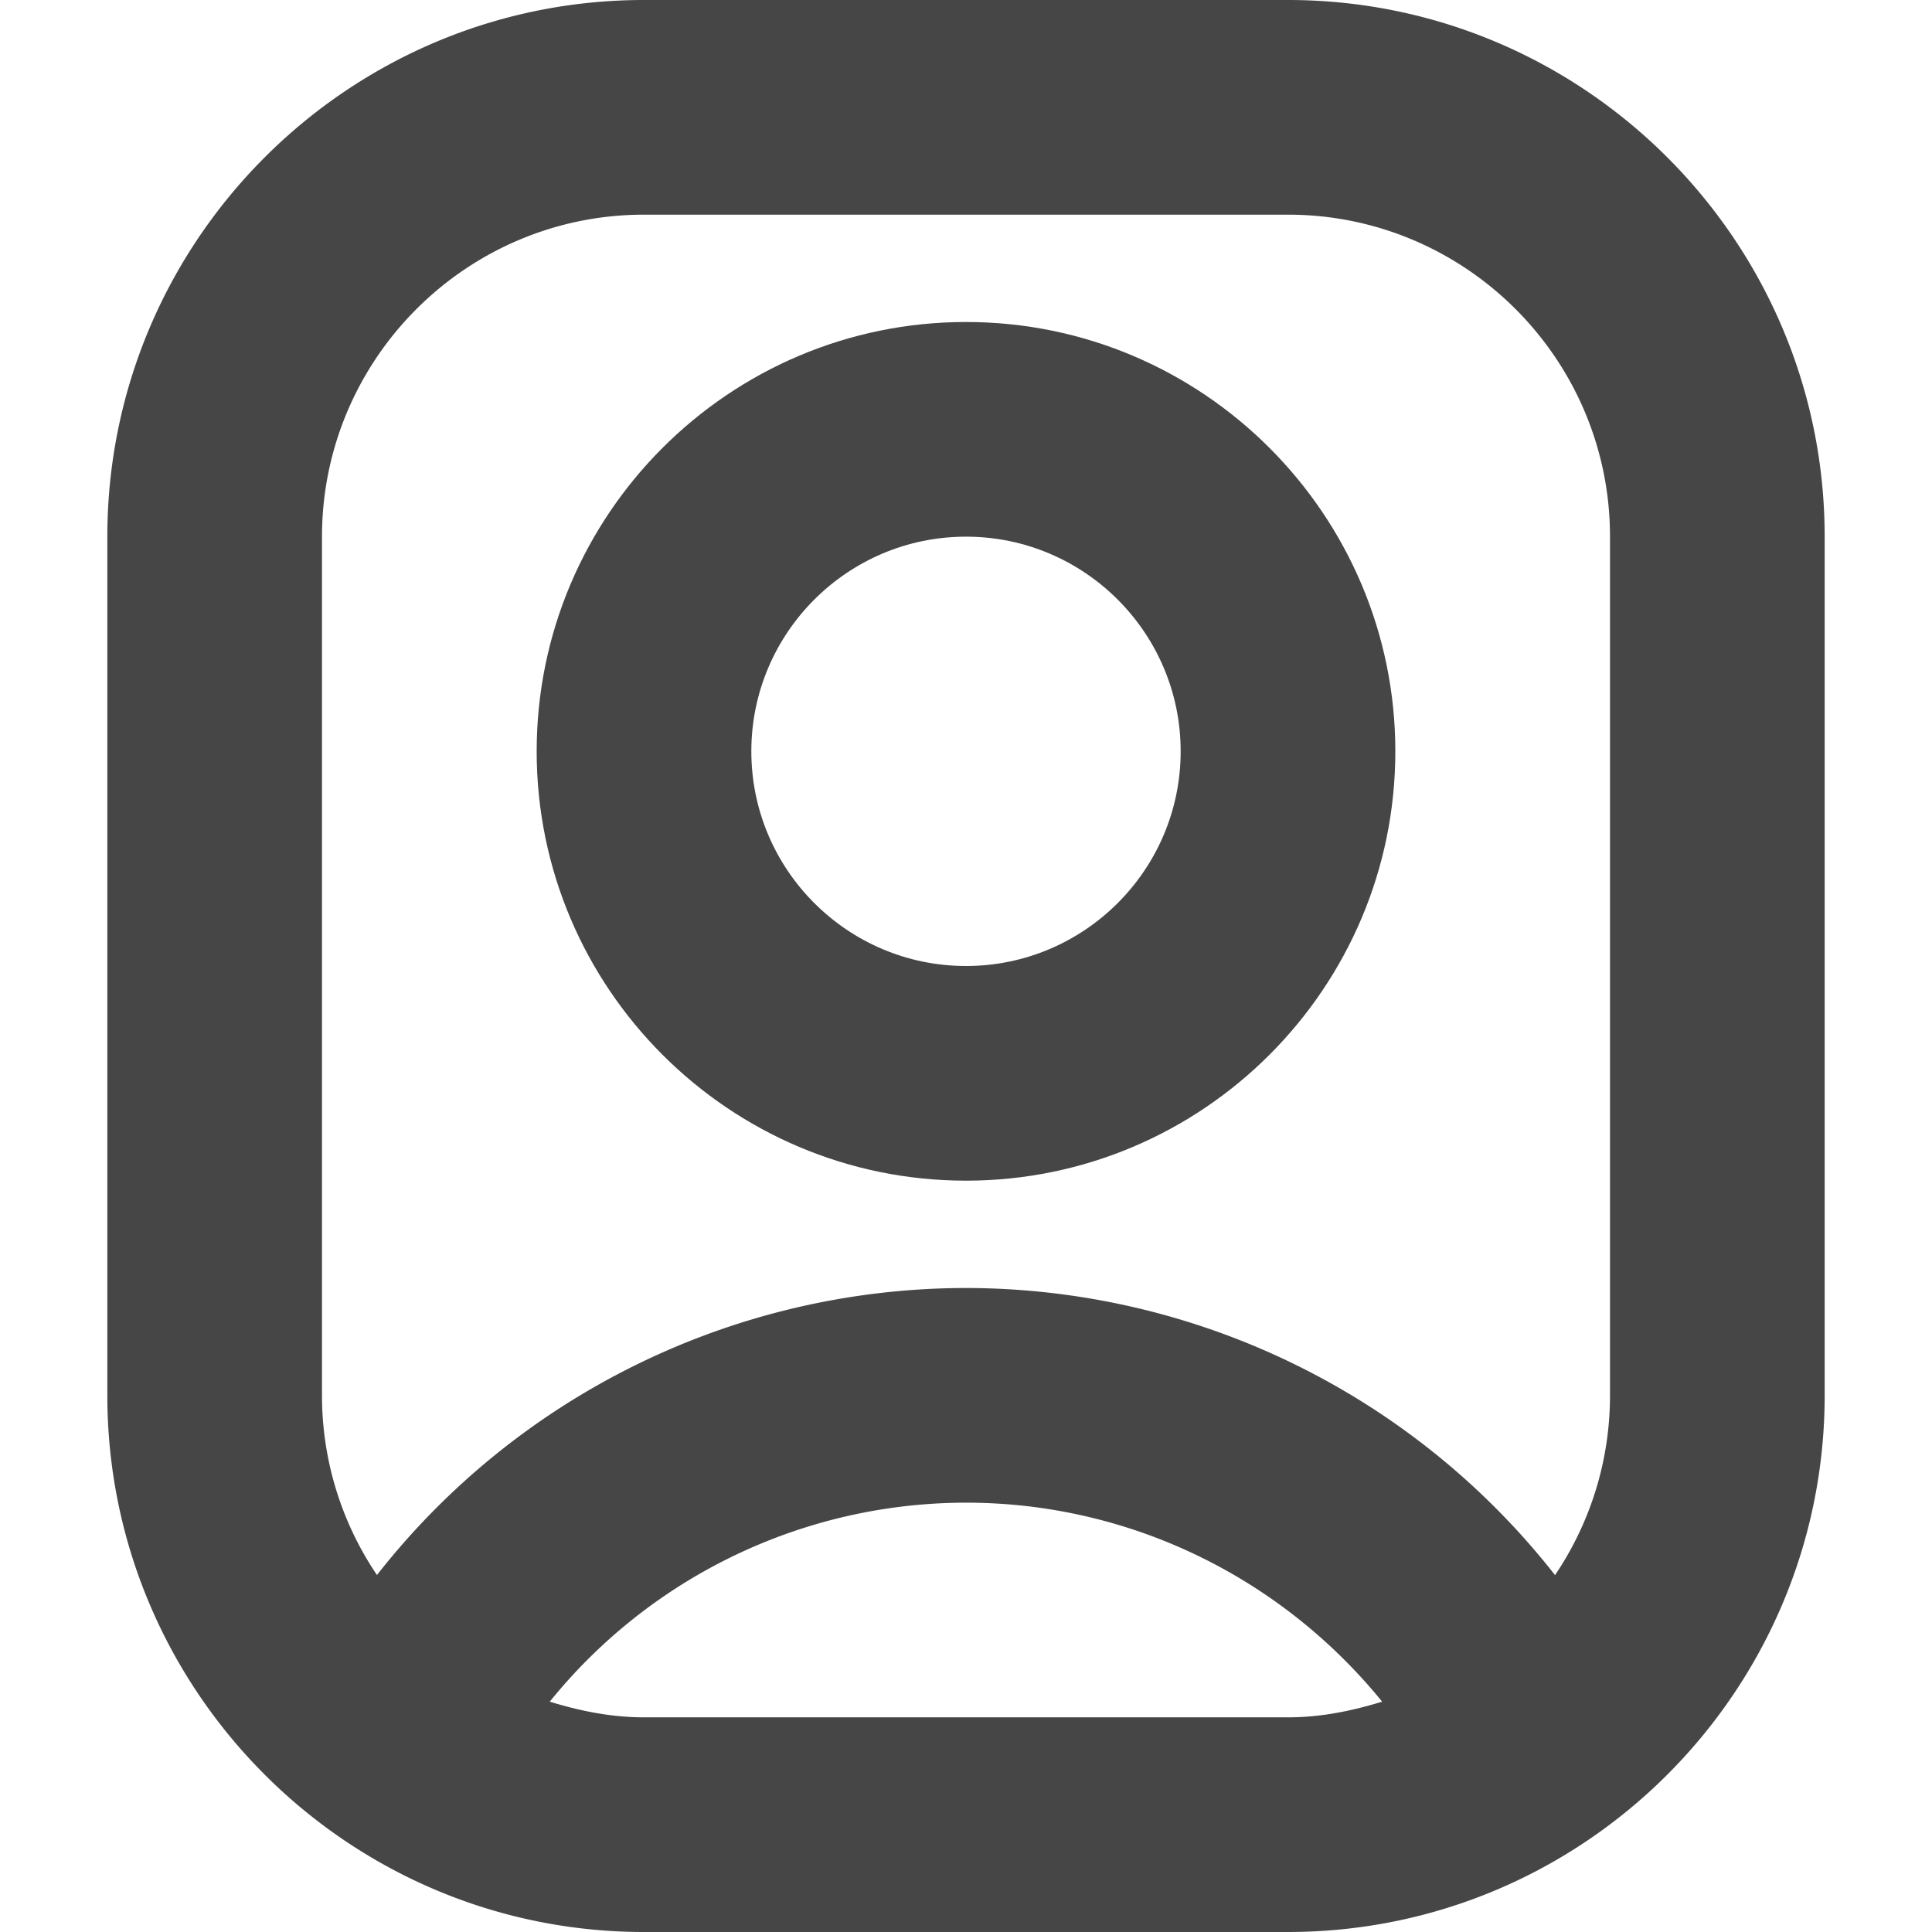 <svg xmlns="http://www.w3.org/2000/svg" width="18" height="18" viewBox="0 0 18 18"><path d="M9 3C6.794 3 5 4.794 5 7s1.794 4 4 4 4-1.794 4-4-1.794-4-4-4Zm0 6c-1.103 0-2-.897-2-2s.897-2 2-2 2 .897 2 2-.897 2-2 2Z" fill="#464646"/><path d="M12 0H6C3.243 0 1 2.243 1 5v8c0 2.757 2.243 5 5 5h6c2.757 0 5-2.243 5-5V5c0-2.757-2.243-5-5-5ZM6 16c-.307 0-.598-.06-.878-.146A4.99 4.99 0 0 1 9 14c1.515 0 2.93.689 3.877 1.854-.28.086-.57.146-.877.146H6Zm9-3c0 .62-.189 1.196-.512 1.675A6.983 6.983 0 0 0 9 12a6.98 6.98 0 0 0-5.488 2.674A2.983 2.983 0 0 1 3 13V5c0-1.654 1.346-3 3-3h6c1.654 0 3 1.346 3 3v8Z" fill="#464646"/></svg>